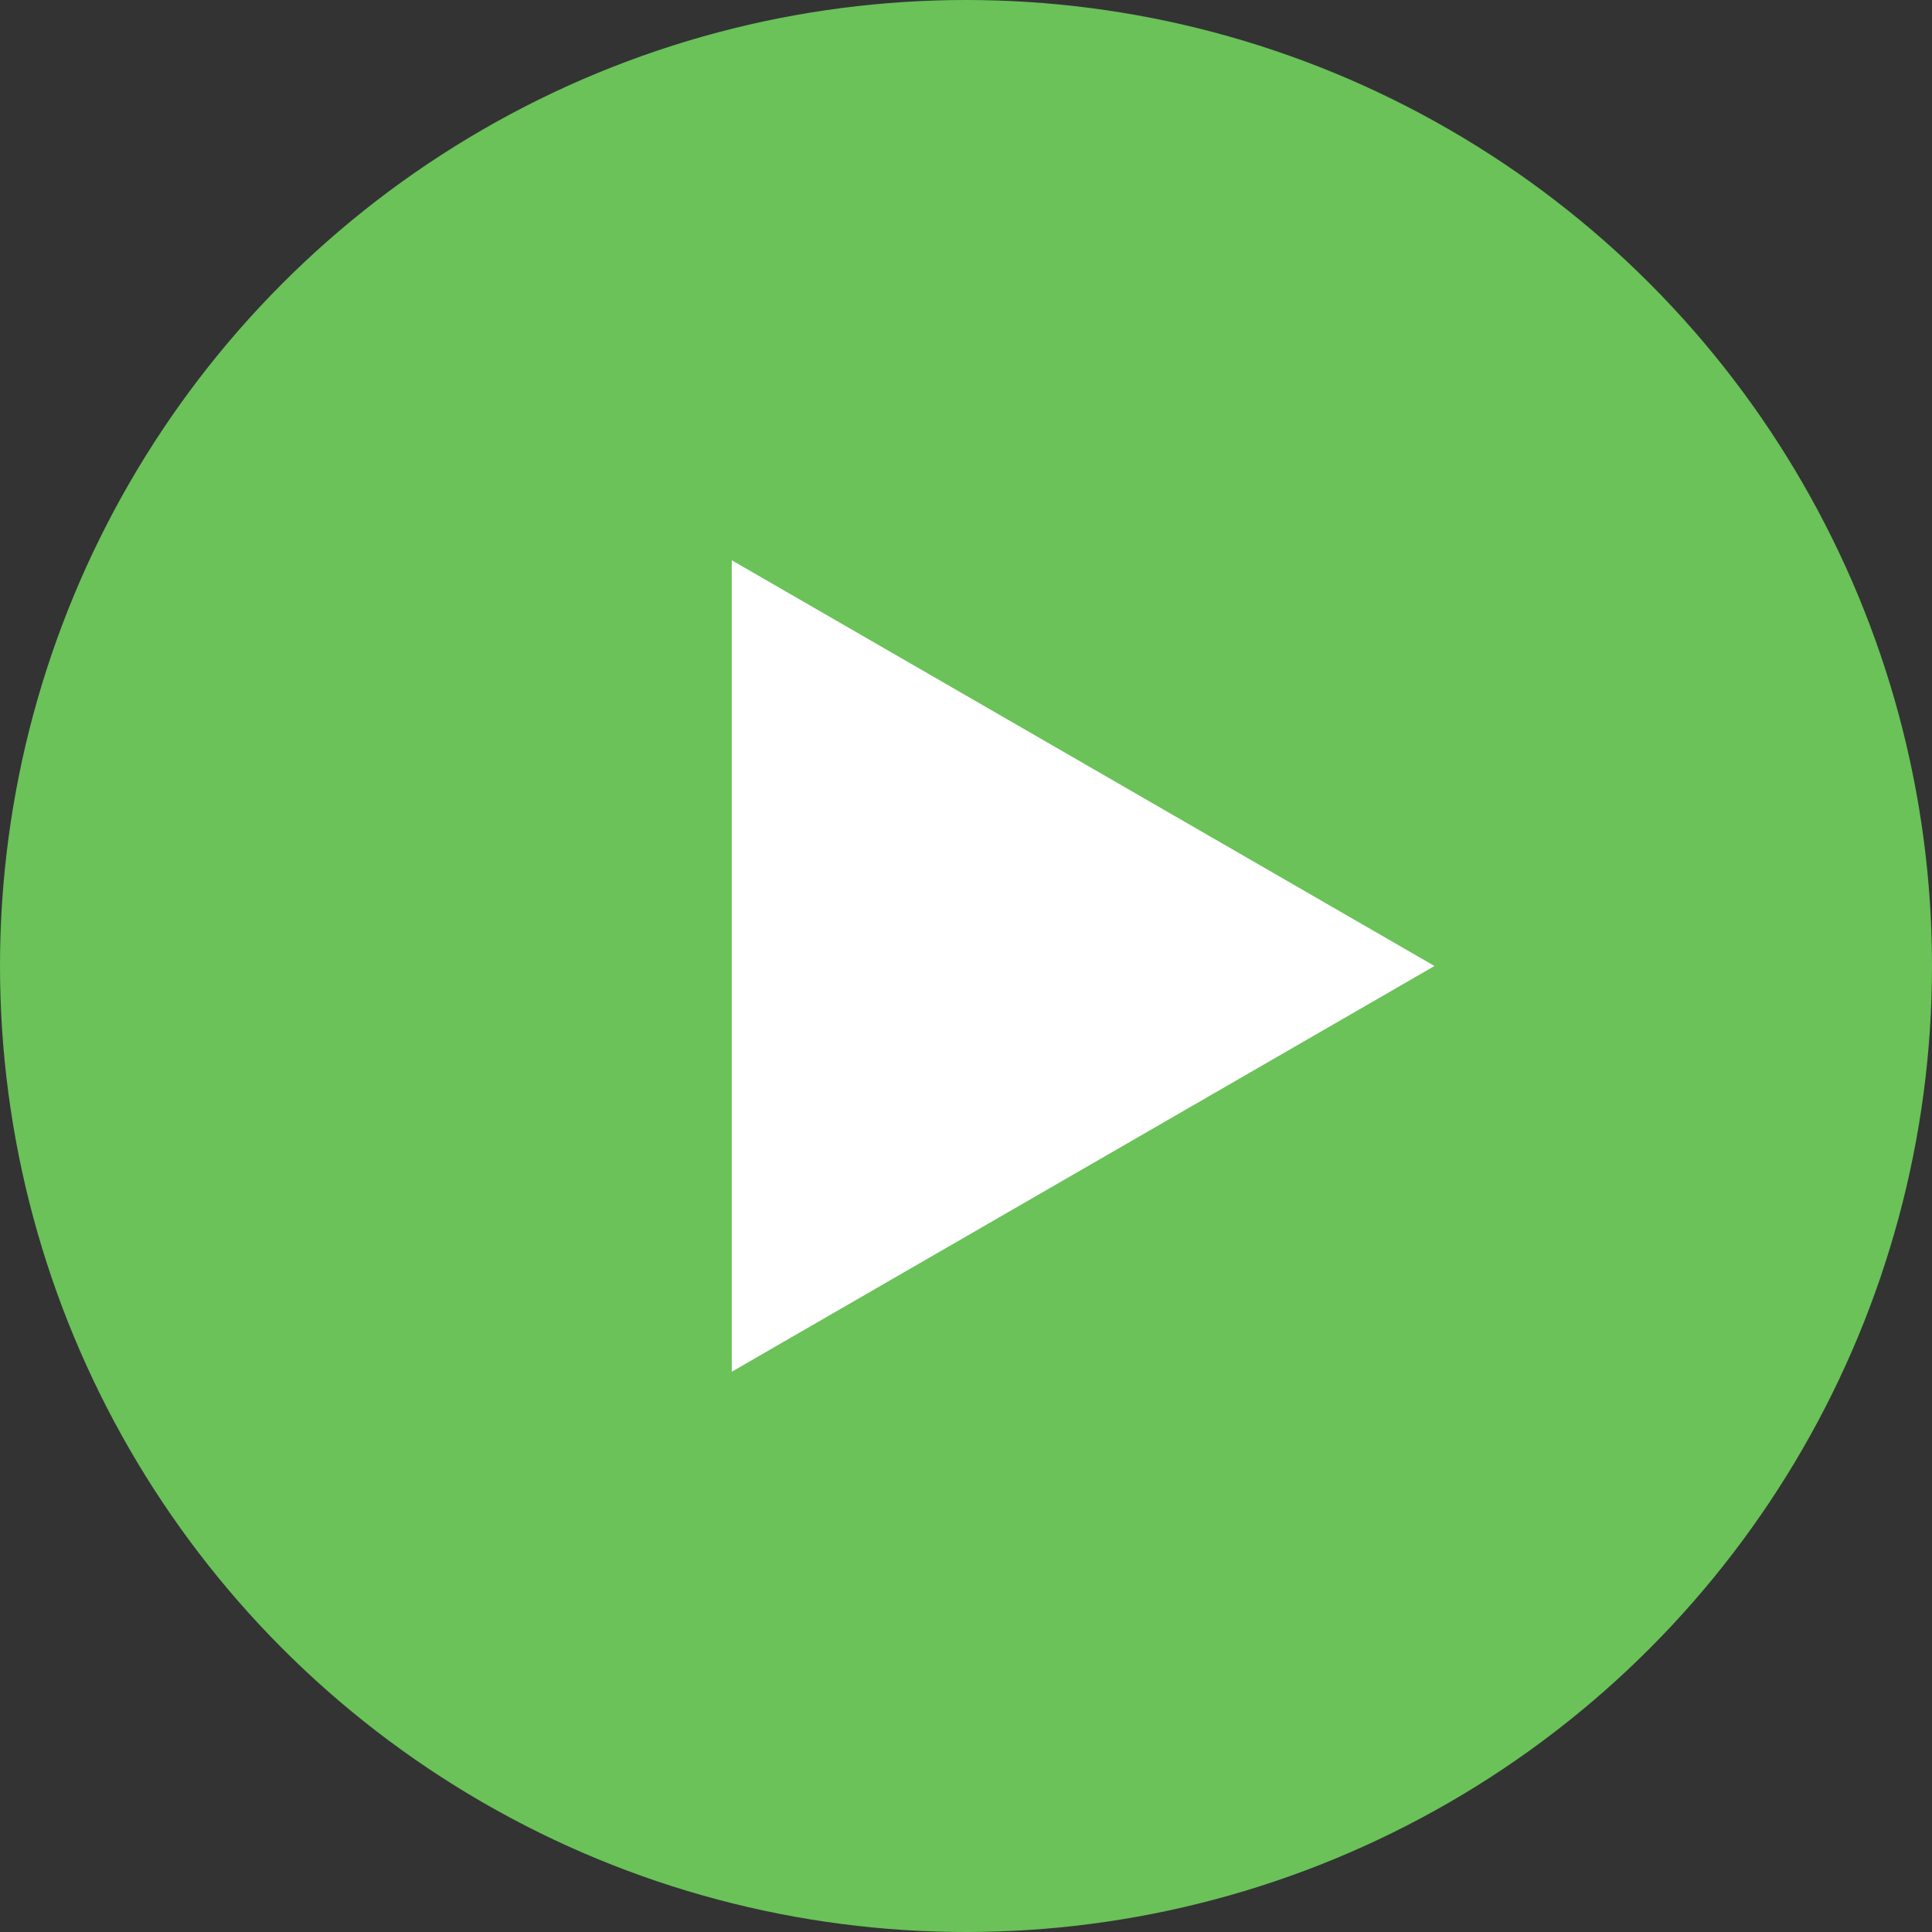 <?xml version="1.0" encoding="UTF-8" standalone="no"?>
<!-- Generator: Adobe Illustrator 19.0.0, SVG Export Plug-In . SVG Version: 6.00 Build 0)  -->

<svg
   xmlns:dc="http://purl.org/dc/elements/1.1/"
   xmlns:cc="http://creativecommons.org/ns#"
   xmlns:rdf="http://www.w3.org/1999/02/22-rdf-syntax-ns#"
   xmlns:svg="http://www.w3.org/2000/svg"
   xmlns="http://www.w3.org/2000/svg"
   xmlns:sodipodi="http://sodipodi.sourceforge.net/DTD/sodipodi-0.dtd"
   xmlns:inkscape="http://www.inkscape.org/namespaces/inkscape"
   version="1.1"
   id="Layer_1"
   x="0px"
   y="0px"
   viewBox="0 0 512 512"
   style="enable-background:new 0 0 512 512;"
   xml:space="preserve"
   sodipodi:docname="play-button.svg"
   inkscape:version="0.92.1 r15371"><rect x="0" y="0" width="512" height="512" fill="#333333" stroke="none"/><defs
     id="defs7545" /><sodipodi:namedview
     pagecolor="#ffffff"
     bordercolor="#666666"
     borderopacity="1"
     objecttolerance="10"
     gridtolerance="10"
     guidetolerance="10"
     inkscape:pageopacity="0"
     inkscape:pageshadow="2"
     inkscape:window-width="1920"
     inkscape:window-height="1017"
     id="namedview7543"
     showgrid="false"
     inkscape:zoom="0.4609375"
     inkscape:cx="256"
     inkscape:cy="256"
     inkscape:window-x="-8"
     inkscape:window-y="-8"
     inkscape:window-maximized="1"
     inkscape:current-layer="Layer_1" /><circle
     style="fill:#6ac259;fill-opacity:1"
     cx="256"
     cy="256"
     r="256"
     id="circle7508" /><polygon
     style="fill:#FFFFFF;"
     points="193.93,148.48 380.16,256 193.93,363.52 "
     id="polygon7510" /><g
     id="g7512" /><g
     id="g7514" /><g
     id="g7516" /><g
     id="g7518" /><g
     id="g7520" /><g
     id="g7522" /><g
     id="g7524" /><g
     id="g7526" /><g
     id="g7528" /><g
     id="g7530" /><g
     id="g7532" /><g
     id="g7534" /><g
     id="g7536" /><g
     id="g7538" /><g
     id="g7540" /></svg>